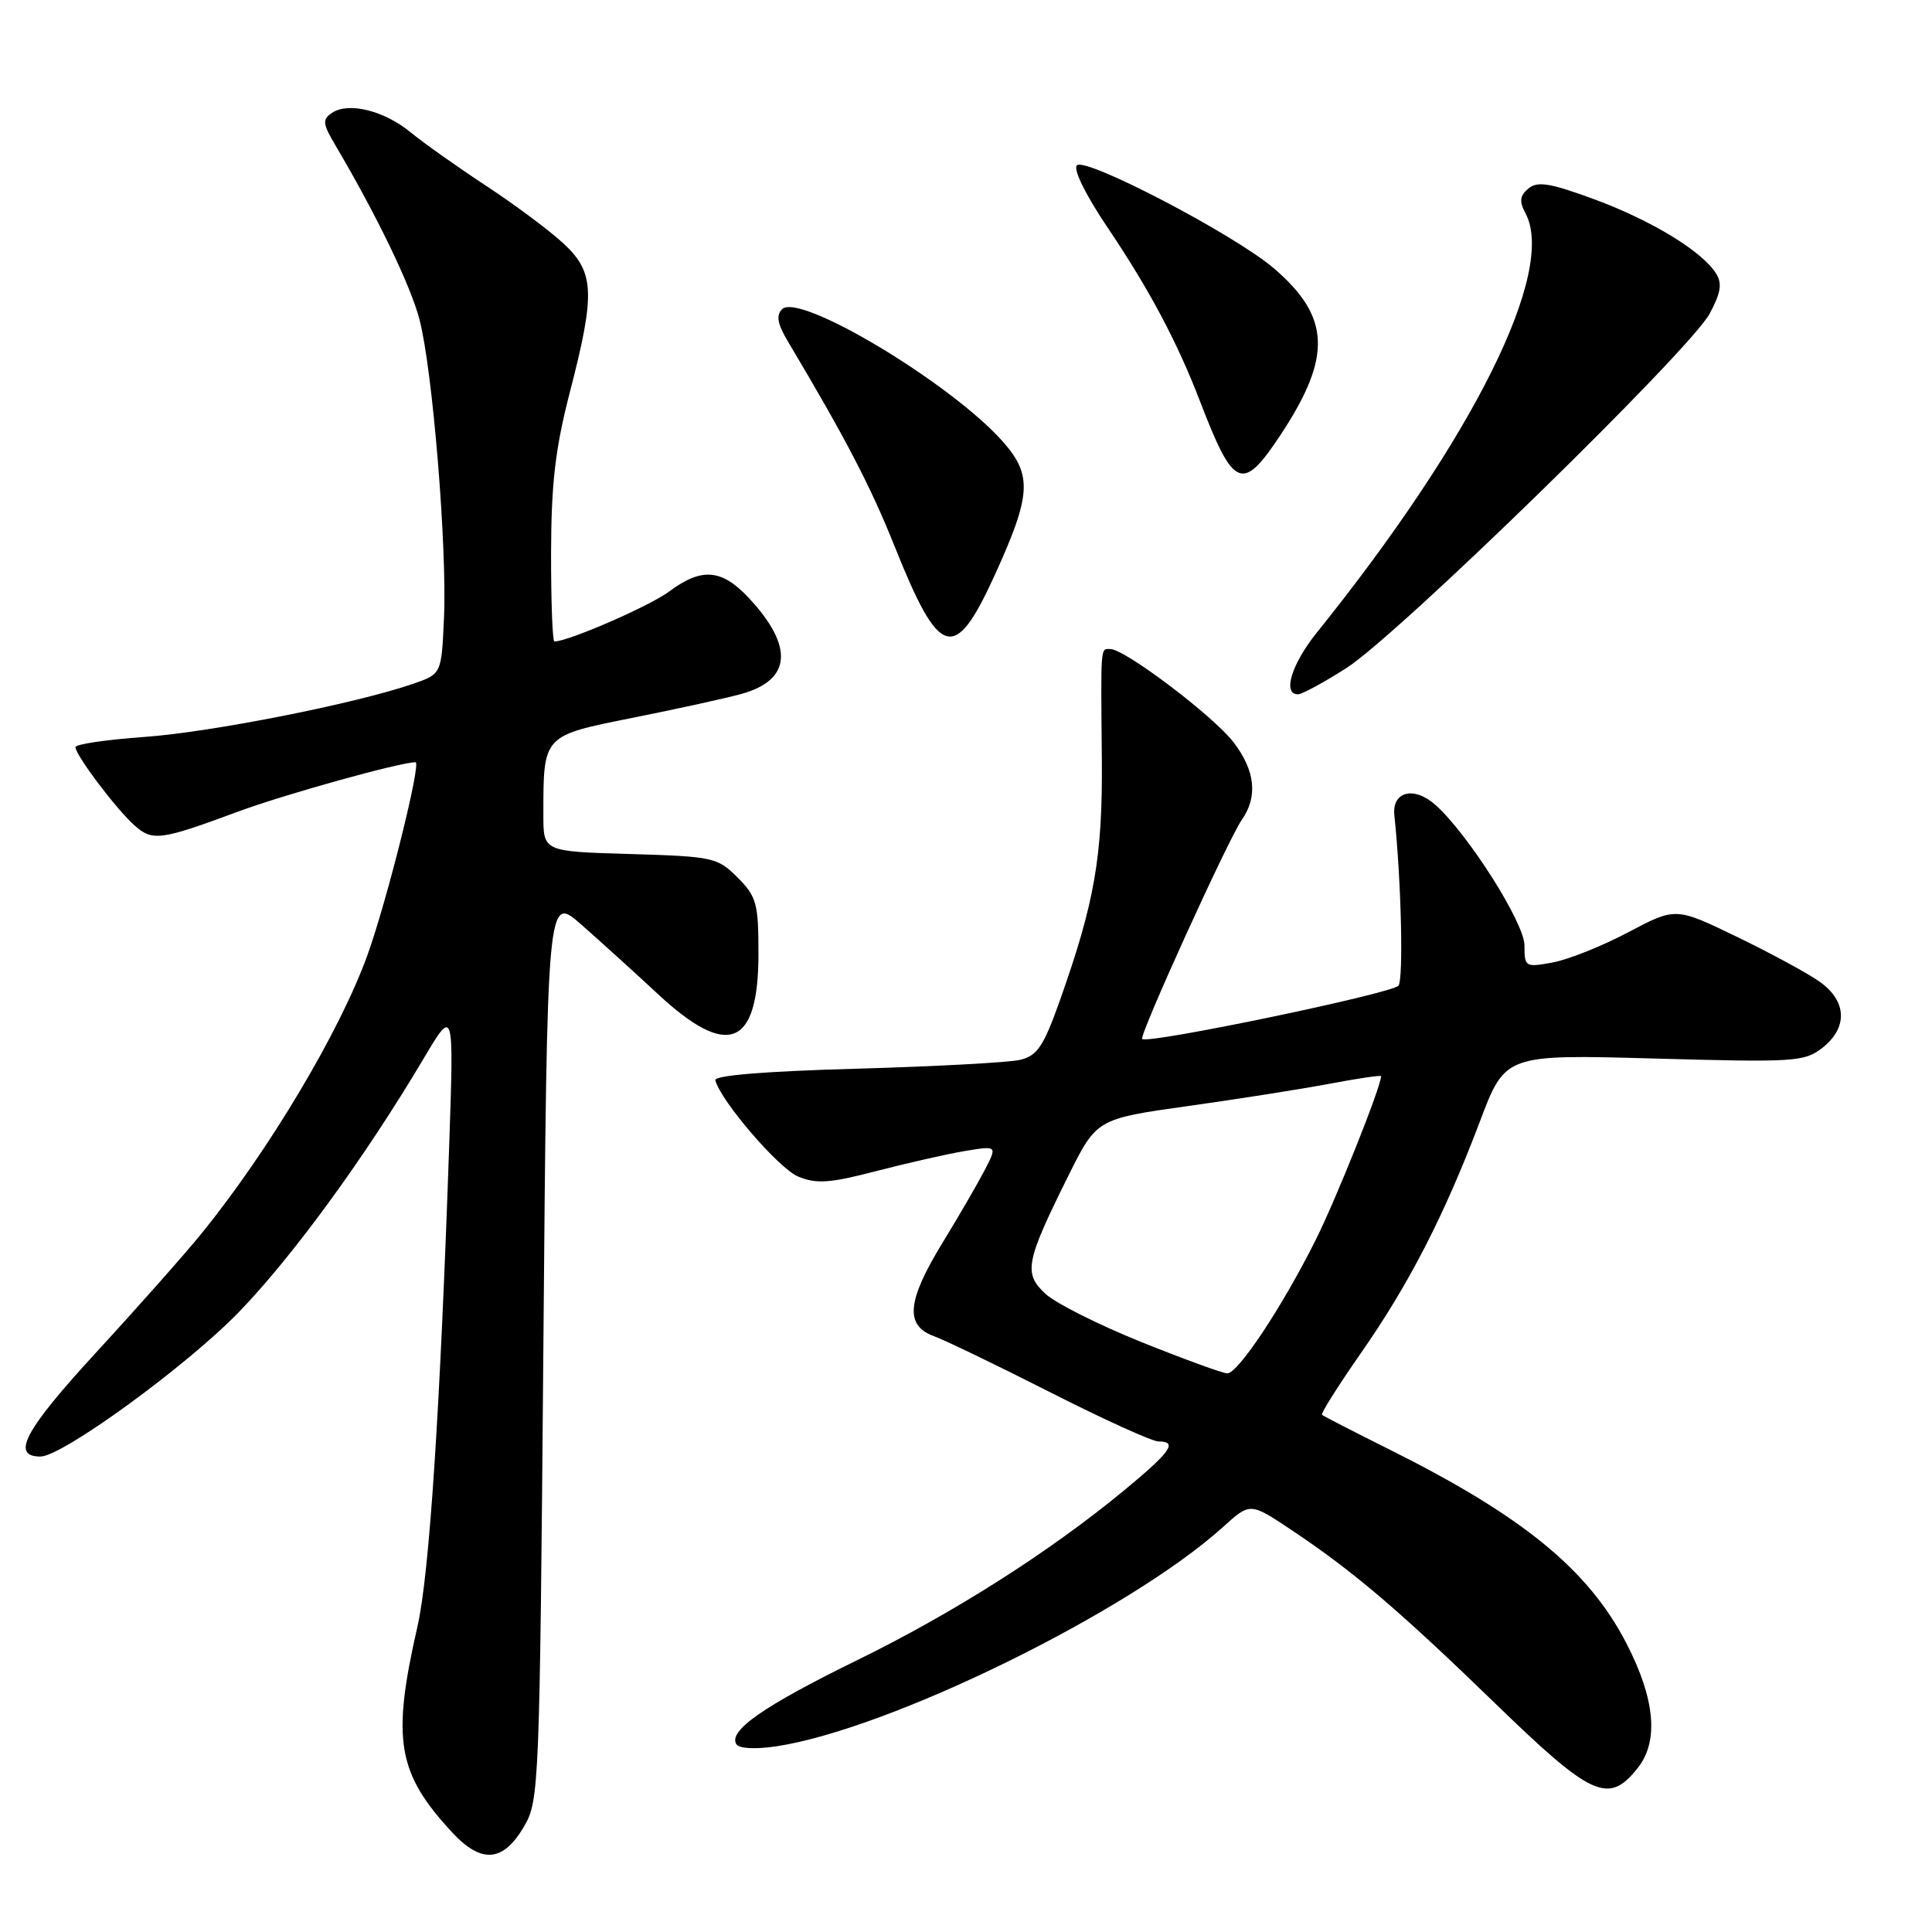 <?xml version="1.0" encoding="UTF-8" standalone="no"?>
<!DOCTYPE svg PUBLIC "-//W3C//DTD SVG 1.1//EN" "http://www.w3.org/Graphics/SVG/1.1/DTD/svg11.dtd" >
<svg xmlns="http://www.w3.org/2000/svg" xmlns:xlink="http://www.w3.org/1999/xlink" version="1.1" viewBox="0 0 256 256">
 <g >
 <path fill="currentColor"
d=" M 69.45 242.00 C 71.44 238.60 71.51 236.72 72.00 178.53 C 72.50 118.55 72.50 118.55 77.00 122.49 C 79.47 124.66 84.05 128.81 87.18 131.72 C 96.45 140.35 100.50 138.72 100.50 126.37 C 100.50 119.70 100.25 118.80 97.73 116.27 C 95.07 113.61 94.49 113.49 83.48 113.16 C 72.00 112.83 72.00 112.83 72.00 108.04 C 72.00 97.36 71.86 97.51 83.85 95.11 C 89.71 93.94 96.18 92.52 98.24 91.95 C 104.88 90.11 105.22 85.66 99.21 79.22 C 95.62 75.39 92.98 75.17 88.68 78.37 C 86.10 80.30 75.30 85.00 73.46 85.00 C 73.21 85.00 73.01 79.71 73.02 73.25 C 73.04 64.06 73.58 59.43 75.50 52.00 C 78.89 38.91 78.78 36.13 74.75 32.34 C 72.96 30.66 68.35 27.21 64.50 24.68 C 60.65 22.15 56.12 18.94 54.43 17.55 C 50.92 14.66 46.19 13.48 44.00 14.95 C 42.69 15.84 42.74 16.37 44.43 19.23 C 49.89 28.47 54.38 37.77 55.57 42.28 C 57.31 48.86 59.25 72.47 58.83 81.90 C 58.50 89.31 58.50 89.31 54.73 90.61 C 47.11 93.24 27.98 97.02 19.12 97.65 C 14.10 98.01 10.00 98.61 10.00 99.00 C 10.00 100.06 15.42 107.24 17.82 109.37 C 20.21 111.49 21.24 111.36 31.50 107.56 C 37.74 105.25 53.01 101.00 55.06 101.00 C 55.86 101.00 51.30 119.29 48.69 126.55 C 45.05 136.66 35.60 152.50 26.66 163.50 C 24.42 166.25 18.14 173.34 12.69 179.26 C 3.27 189.51 1.40 193.00 5.36 193.00 C 8.25 193.00 24.72 181.01 31.64 173.87 C 38.76 166.52 48.35 153.37 56.07 140.37 C 60.14 133.50 60.14 133.50 59.53 151.50 C 58.32 186.88 56.89 208.61 55.32 215.50 C 51.88 230.55 52.63 234.95 59.93 242.82 C 63.81 246.99 66.67 246.75 69.45 242.00 Z  M 217.02 234.25 C 219.82 230.71 219.31 225.14 215.53 217.79 C 210.47 207.98 201.80 200.89 184.00 192.01 C 179.32 189.68 175.35 187.63 175.17 187.47 C 174.99 187.30 177.30 183.64 180.30 179.33 C 186.70 170.17 191.42 160.97 196.09 148.61 C 199.45 139.71 199.45 139.71 219.21 140.26 C 237.84 140.78 239.11 140.70 241.49 138.83 C 244.87 136.17 244.73 132.66 241.14 130.10 C 239.57 128.98 234.63 126.30 230.16 124.14 C 222.04 120.21 222.04 120.21 215.77 123.52 C 212.32 125.35 207.81 127.15 205.75 127.53 C 202.11 128.20 202.00 128.14 202.00 125.27 C 202.00 122.30 194.54 110.53 190.21 106.66 C 187.36 104.12 184.43 104.86 184.76 108.03 C 185.67 116.63 185.98 129.67 185.31 130.60 C 184.57 131.62 152.05 138.39 151.34 137.67 C 150.91 137.24 162.75 111.20 164.54 108.64 C 166.69 105.57 166.33 102.12 163.47 98.38 C 160.83 94.91 149.06 86.00 147.12 86.00 C 145.80 86.00 145.86 85.22 146.00 100.67 C 146.10 113.53 145.05 119.58 140.41 132.65 C 138.28 138.64 137.44 139.89 135.19 140.43 C 133.71 140.79 123.95 141.31 113.50 141.61 C 101.43 141.94 94.60 142.50 94.78 143.14 C 95.54 145.94 103.20 154.84 105.76 155.90 C 108.18 156.90 109.95 156.78 116.09 155.18 C 120.17 154.12 125.45 152.92 127.83 152.52 C 132.16 151.80 132.16 151.80 130.47 155.06 C 129.54 156.85 127.03 161.18 124.89 164.67 C 120.18 172.38 119.87 175.64 123.75 177.05 C 125.26 177.60 132.24 180.97 139.25 184.53 C 146.26 188.09 152.68 191.00 153.50 191.00 C 156.11 191.00 155.15 192.36 148.93 197.50 C 139.06 205.65 126.29 213.77 113.48 220.03 C 101.24 226.03 96.47 229.34 97.57 231.11 C 97.93 231.70 100.06 231.81 102.84 231.40 C 117.83 229.16 149.65 213.54 162.04 202.35 C 165.65 199.08 165.65 199.08 171.08 202.70 C 179.31 208.19 185.38 213.36 198.13 225.72 C 210.96 238.16 213.15 239.15 217.02 234.25 Z  M 178.42 88.51 C 185.27 84.13 223.93 46.41 226.54 41.56 C 228.02 38.81 228.22 37.56 227.39 36.24 C 225.55 33.30 218.85 29.21 211.26 26.41 C 205.40 24.25 203.73 23.98 202.53 24.97 C 201.38 25.93 201.29 26.67 202.13 28.25 C 206.24 35.92 195.27 57.98 174.48 83.83 C 171.14 87.98 169.91 92.00 171.98 92.00 C 172.52 92.00 175.42 90.43 178.42 88.51 Z  M 131.76 76.31 C 136.64 65.62 136.81 62.99 132.93 58.57 C 126.16 50.87 105.91 38.69 103.63 40.97 C 102.81 41.79 103.01 42.93 104.43 45.29 C 112.08 58.14 115.36 64.44 118.54 72.39 C 124.49 87.29 126.47 87.88 131.76 76.31 Z  M 169.77 57.49 C 176.52 47.22 176.28 41.97 168.78 35.54 C 163.56 31.08 143.83 20.77 142.69 21.91 C 142.17 22.43 143.89 25.89 146.76 30.15 C 152.28 38.34 156.01 45.35 159.03 53.23 C 163.49 64.84 164.63 65.29 169.77 57.49 Z  M 151.24 177.83 C 145.60 175.56 139.88 172.69 138.53 171.44 C 135.60 168.73 135.89 167.22 141.52 155.88 C 145.31 148.26 145.31 148.26 157.40 146.56 C 164.06 145.63 172.54 144.29 176.25 143.59 C 179.96 142.89 183.00 142.44 183.00 142.60 C 183.00 143.99 177.03 158.94 174.29 164.39 C 169.85 173.25 164.03 182.01 162.61 181.98 C 162.00 181.96 156.88 180.10 151.24 177.83 Z "/>
</g>
</svg>